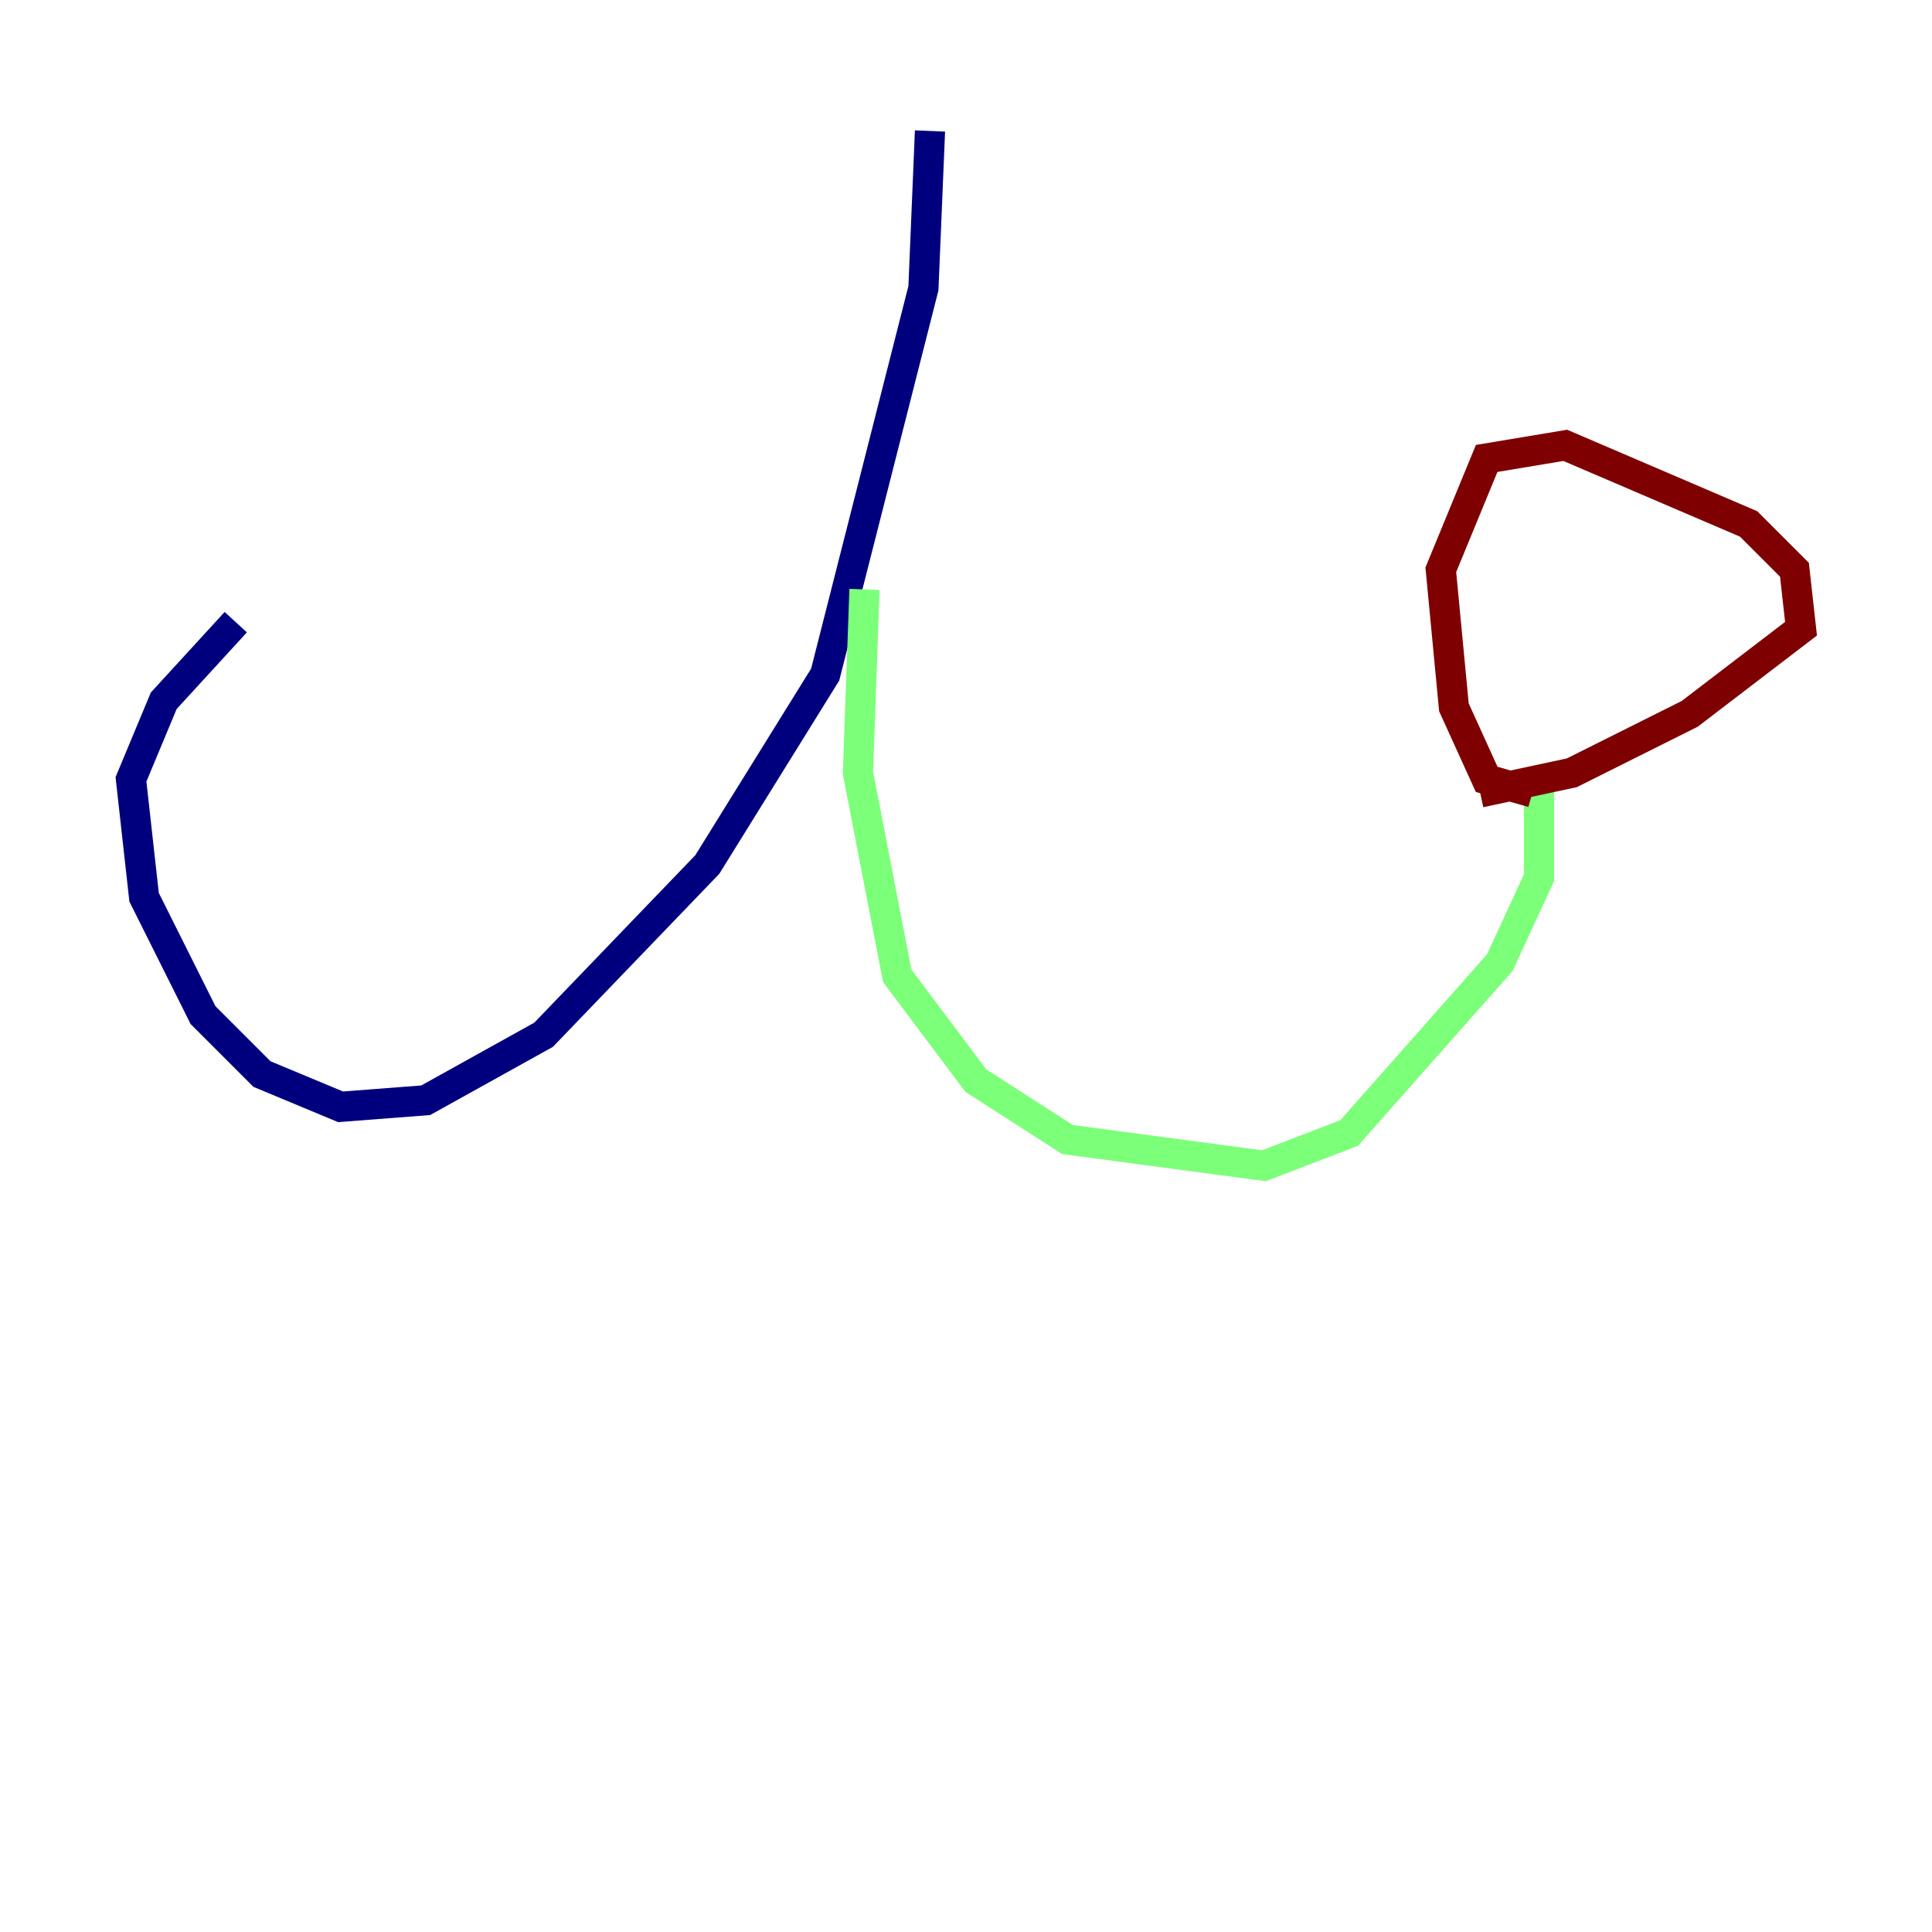 <?xml version="1.0" encoding="utf-8" ?>
<svg baseProfile="tiny" height="128" version="1.2" viewBox="0,0,128,128" width="128" xmlns="http://www.w3.org/2000/svg" xmlns:ev="http://www.w3.org/2001/xml-events" xmlns:xlink="http://www.w3.org/1999/xlink"><defs /><polyline fill="none" points="61.614,8.678 61.18,19.091 54.671,44.691 46.861,57.275 36.014,68.556 28.203,72.895 22.563,73.329 17.356,71.159 13.451,67.254 9.546,59.444 8.678,51.634 10.848,46.427 15.62,41.22" stroke="#00007f" stroke-width="2" /><polyline fill="none" points="57.275,39.051 56.841,51.2 59.444,64.651 64.651,71.593 70.725,75.498 83.742,77.234 89.383,75.064 99.363,63.783 101.966,58.142 101.966,52.068" stroke="#7cff79" stroke-width="2" /><polyline fill="none" points="101.532,52.502 98.495,51.634 96.325,46.861 95.458,37.749 98.495,30.373 103.702,29.505 115.851,34.712 118.888,37.749 119.322,41.654 111.946,47.295 104.136,51.2 98.061,52.502" stroke="#7f0000" stroke-width="2" /></svg>